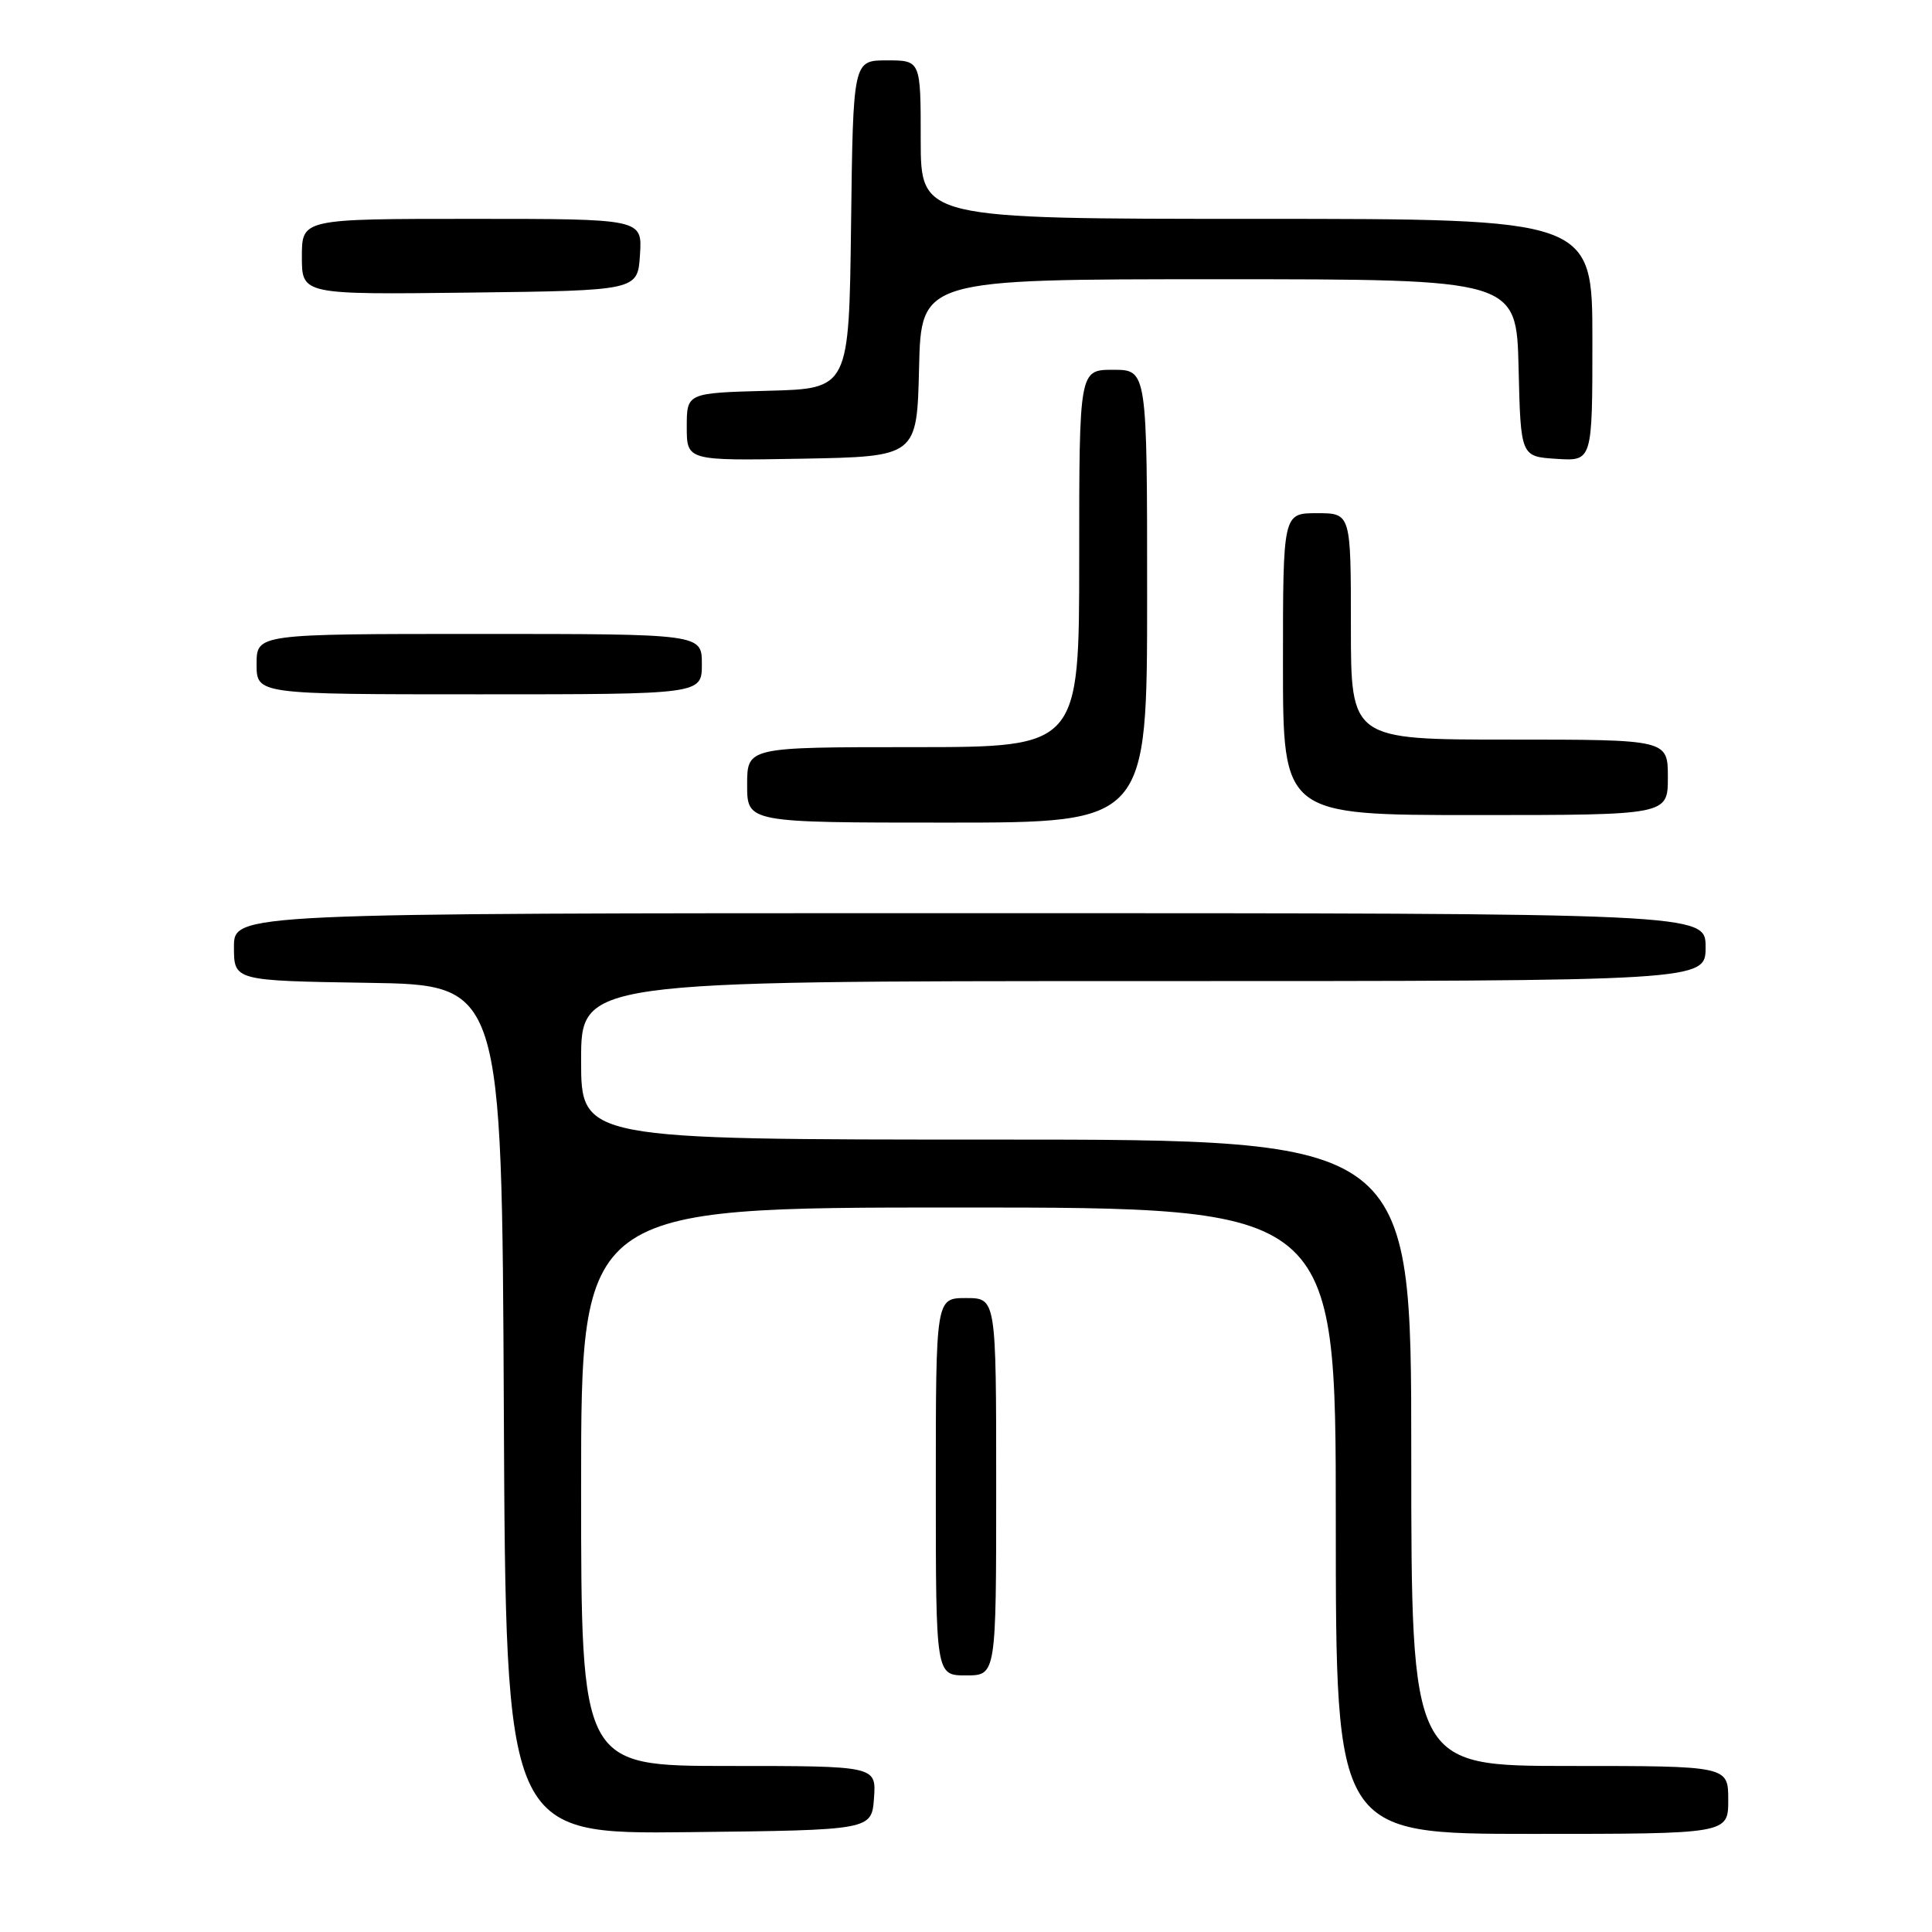 <?xml version="1.0" encoding="UTF-8" standalone="no"?>
<!DOCTYPE svg PUBLIC "-//W3C//DTD SVG 1.1//EN" "http://www.w3.org/Graphics/SVG/1.1/DTD/svg11.dtd" >
<svg xmlns="http://www.w3.org/2000/svg" xmlns:xlink="http://www.w3.org/1999/xlink" version="1.1" viewBox="0 0 256 256">
 <g >
 <path fill="currentColor"
d=" M 115.81 238.25 C 116.11 234.00 116.11 234.00 96.56 234.00 C 77.00 234.00 77.00 234.00 77.00 197.00 C 77.00 160.00 77.00 160.00 127.00 160.00 C 177.00 160.00 177.00 160.00 177.00 201.50 C 177.00 243.00 177.00 243.00 203.00 243.00 C 229.00 243.00 229.00 243.00 229.00 238.50 C 229.00 234.00 229.00 234.00 208.00 234.00 C 187.00 234.00 187.00 234.00 187.00 192.50 C 187.00 151.00 187.00 151.00 132.00 151.00 C 77.00 151.00 77.00 151.00 77.00 140.50 C 77.00 130.00 77.00 130.00 151.50 130.00 C 226.00 130.00 226.00 130.00 226.00 125.50 C 226.00 121.00 226.00 121.00 128.50 121.00 C 31.00 121.00 31.00 121.00 31.00 125.48 C 31.00 129.95 31.00 129.95 48.75 130.23 C 66.50 130.50 66.50 130.50 66.76 186.77 C 67.02 243.04 67.02 243.04 91.26 242.77 C 115.50 242.50 115.50 242.50 115.81 238.25 Z  M 132.00 197.00 C 132.00 172.00 132.00 172.00 128.00 172.00 C 124.00 172.00 124.00 172.00 124.00 197.00 C 124.00 222.00 124.00 222.00 128.00 222.00 C 132.00 222.00 132.00 222.00 132.00 197.00 Z  M 152.00 79.00 C 152.00 49.00 152.00 49.00 147.50 49.00 C 143.00 49.00 143.00 49.00 143.00 74.00 C 143.00 99.00 143.00 99.00 121.00 99.00 C 99.00 99.00 99.00 99.00 99.00 104.00 C 99.00 109.00 99.00 109.00 125.50 109.00 C 152.00 109.00 152.00 109.00 152.00 79.00 Z  M 221.00 103.00 C 221.00 98.00 221.00 98.00 200.00 98.00 C 179.00 98.00 179.00 98.00 179.00 83.00 C 179.00 68.00 179.00 68.00 174.50 68.00 C 170.00 68.00 170.00 68.00 170.00 88.00 C 170.00 108.00 170.00 108.00 195.50 108.00 C 221.00 108.00 221.00 108.00 221.00 103.00 Z  M 93.00 88.00 C 93.00 84.00 93.00 84.00 63.50 84.00 C 34.00 84.00 34.00 84.00 34.00 88.00 C 34.00 92.00 34.00 92.00 63.50 92.00 C 93.00 92.00 93.00 92.00 93.00 88.00 Z  M 121.78 48.75 C 122.06 37.00 122.06 37.00 161.50 37.00 C 200.94 37.00 200.94 37.00 201.22 48.75 C 201.50 60.50 201.50 60.50 206.25 60.80 C 211.00 61.11 211.00 61.11 211.00 45.05 C 211.00 29.00 211.00 29.00 166.50 29.00 C 122.00 29.00 122.00 29.00 122.00 18.50 C 122.00 8.00 122.00 8.00 117.52 8.00 C 113.04 8.00 113.04 8.00 112.77 29.75 C 112.50 51.50 112.50 51.50 101.75 51.78 C 91.00 52.07 91.00 52.07 91.00 56.56 C 91.00 61.05 91.00 61.05 106.25 60.78 C 121.50 60.50 121.50 60.50 121.78 48.75 Z  M 84.80 33.75 C 85.11 29.00 85.11 29.00 62.55 29.00 C 40.00 29.00 40.00 29.00 40.00 34.02 C 40.00 39.04 40.00 39.04 62.25 38.77 C 84.50 38.50 84.50 38.50 84.80 33.75 Z "/>
</g>
</svg>